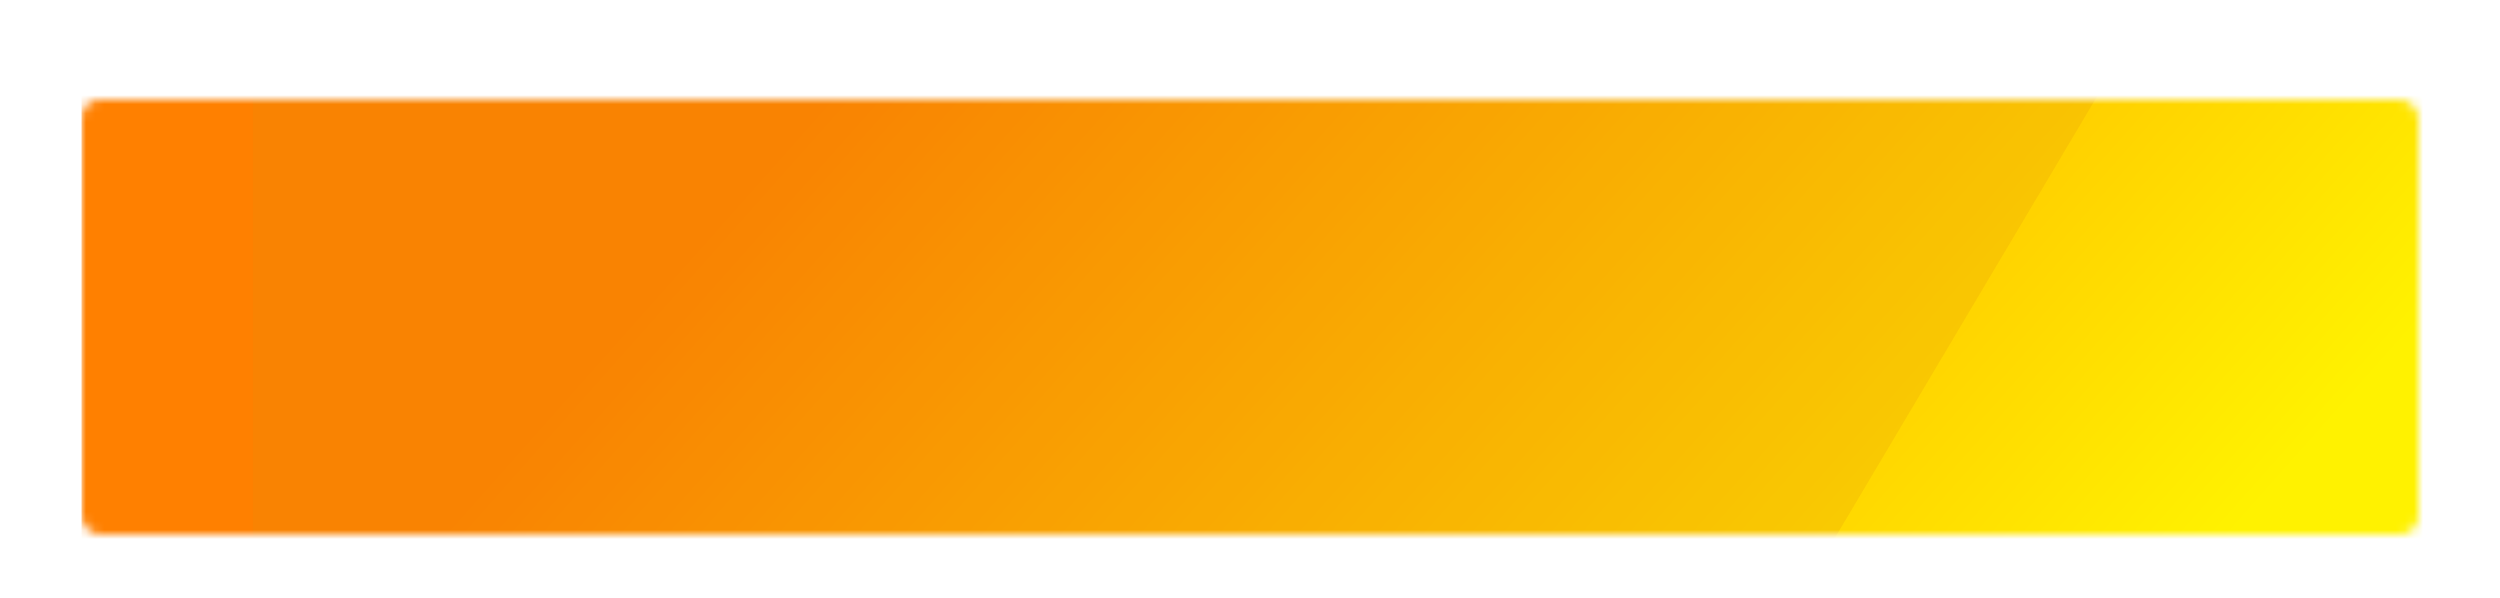 <svg xmlns="http://www.w3.org/2000/svg" xmlns:xlink="http://www.w3.org/1999/xlink" viewBox="0 0 276 66">
    <defs>
        <linearGradient id="sccunamfud" x1="0%" x2="75.772%" y1="37.957%" y2="71.636%">
            <stop offset="0%" stop-color="#FFF200"/>
            <stop offset="18.53%" stop-color="#FFF200"/>
            <stop offset="100%" stop-color="#FF8000"/>
        </linearGradient>
        <filter id="shwx5q5hla" width="109.3%" height="150%" x="-4.7%" y="-25%" filterUnits="objectBoundingBox">
            <feOffset dy="2" in="SourceAlpha" result="shadowOffsetOuter1"/>
            <feGaussianBlur in="shadowOffsetOuter1" result="shadowBlurOuter1" stdDeviation="2"/>
            <feColorMatrix in="shadowBlurOuter1" result="shadowMatrixOuter1" values="0 0 0 0 0 0 0 0 0 0 0 0 0 0 0 0 0 0 0.5 0"/>
            <feMerge>
                <feMergeNode in="shadowMatrixOuter1"/>
                <feMergeNode in="SourceGraphic"/>
            </feMerge>
        </filter>
        <rect id="kzpp0jgksb" width="258" height="48" x="0" y="0" rx="2"/>
    </defs>
    <g fill="none" fill-rule="evenodd">
        <g>
            <g>
                <g filter="url(#shwx5q5hla)" transform="translate(-23, -1876) translate(16, 1797) translate(16, 88)">
                    <mask id="kocvepn9cc" fill="#fff">
                        <use xlink:href="#kzpp0jgksb"/>
                    </mask>
                    <g mask="url(#kocvepn9cc)">
                        <g>
                            <path fill="url(#sccunamfud)" style="mix-blend-mode:screen" d="M0 0H271V133H0z" transform="translate(0, -20) translate(135.5, 66.5) rotate(-180) translate(-135.5, -66.5)"/>
                            <path fill="#E2910E" d="M18.907 131V3h213.491l-76 128H18.907z" opacity=".198" transform="translate(0, -20)"/>
                        </g>
                    </g>
                </g>
            </g>
        </g>
    </g>
</svg>
